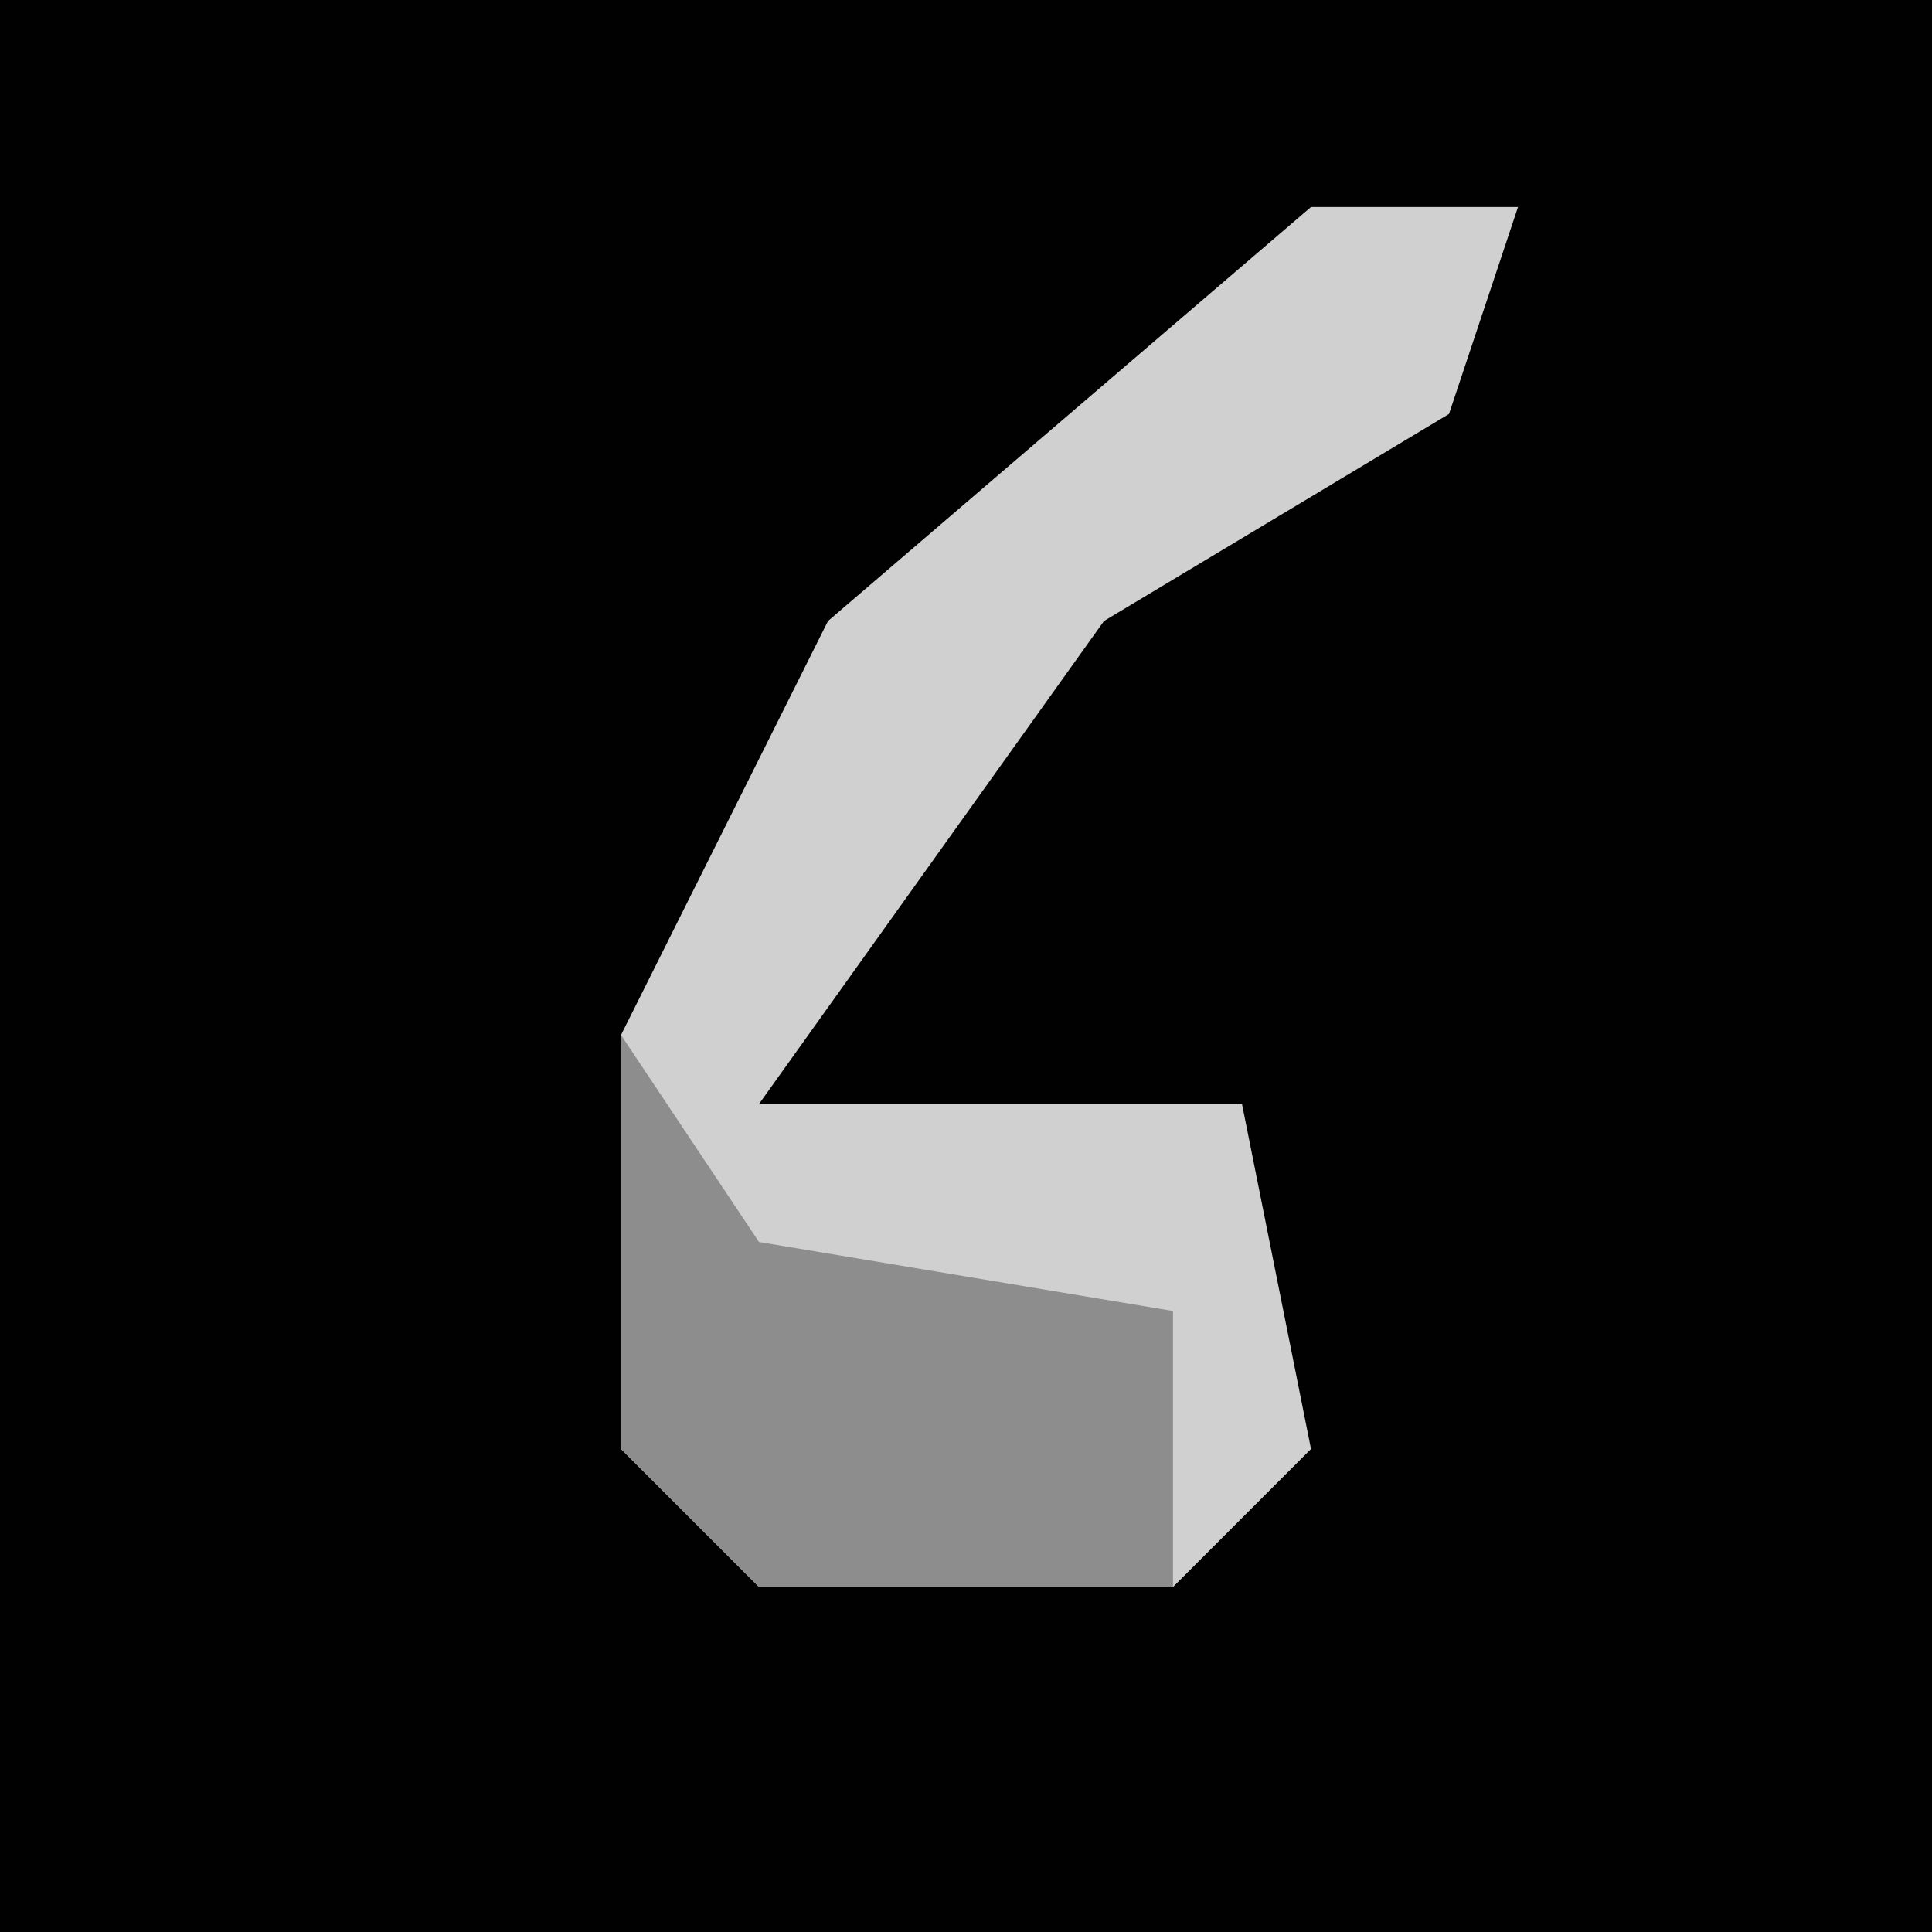 <?xml version="1.0" encoding="UTF-8"?>
<svg version="1.1" xmlns="http://www.w3.org/2000/svg" width="28" height="28">
<path d="M0,0 L28,0 L28,28 L0,28 Z " fill="#010101" transform="translate(0,0)"/>
<path d="M0,0 L3,0 L2,3 L-3,6 L-8,13 L-1,13 L0,18 L-2,20 L-8,20 L-10,18 L-10,12 L-7,6 Z " fill="#D0D0D0" transform="translate(19,3)"/>
<path d="M0,0 L2,3 L8,4 L8,8 L2,8 L0,6 Z " fill="#8D8D8D" transform="translate(9,15)"/>
</svg>
